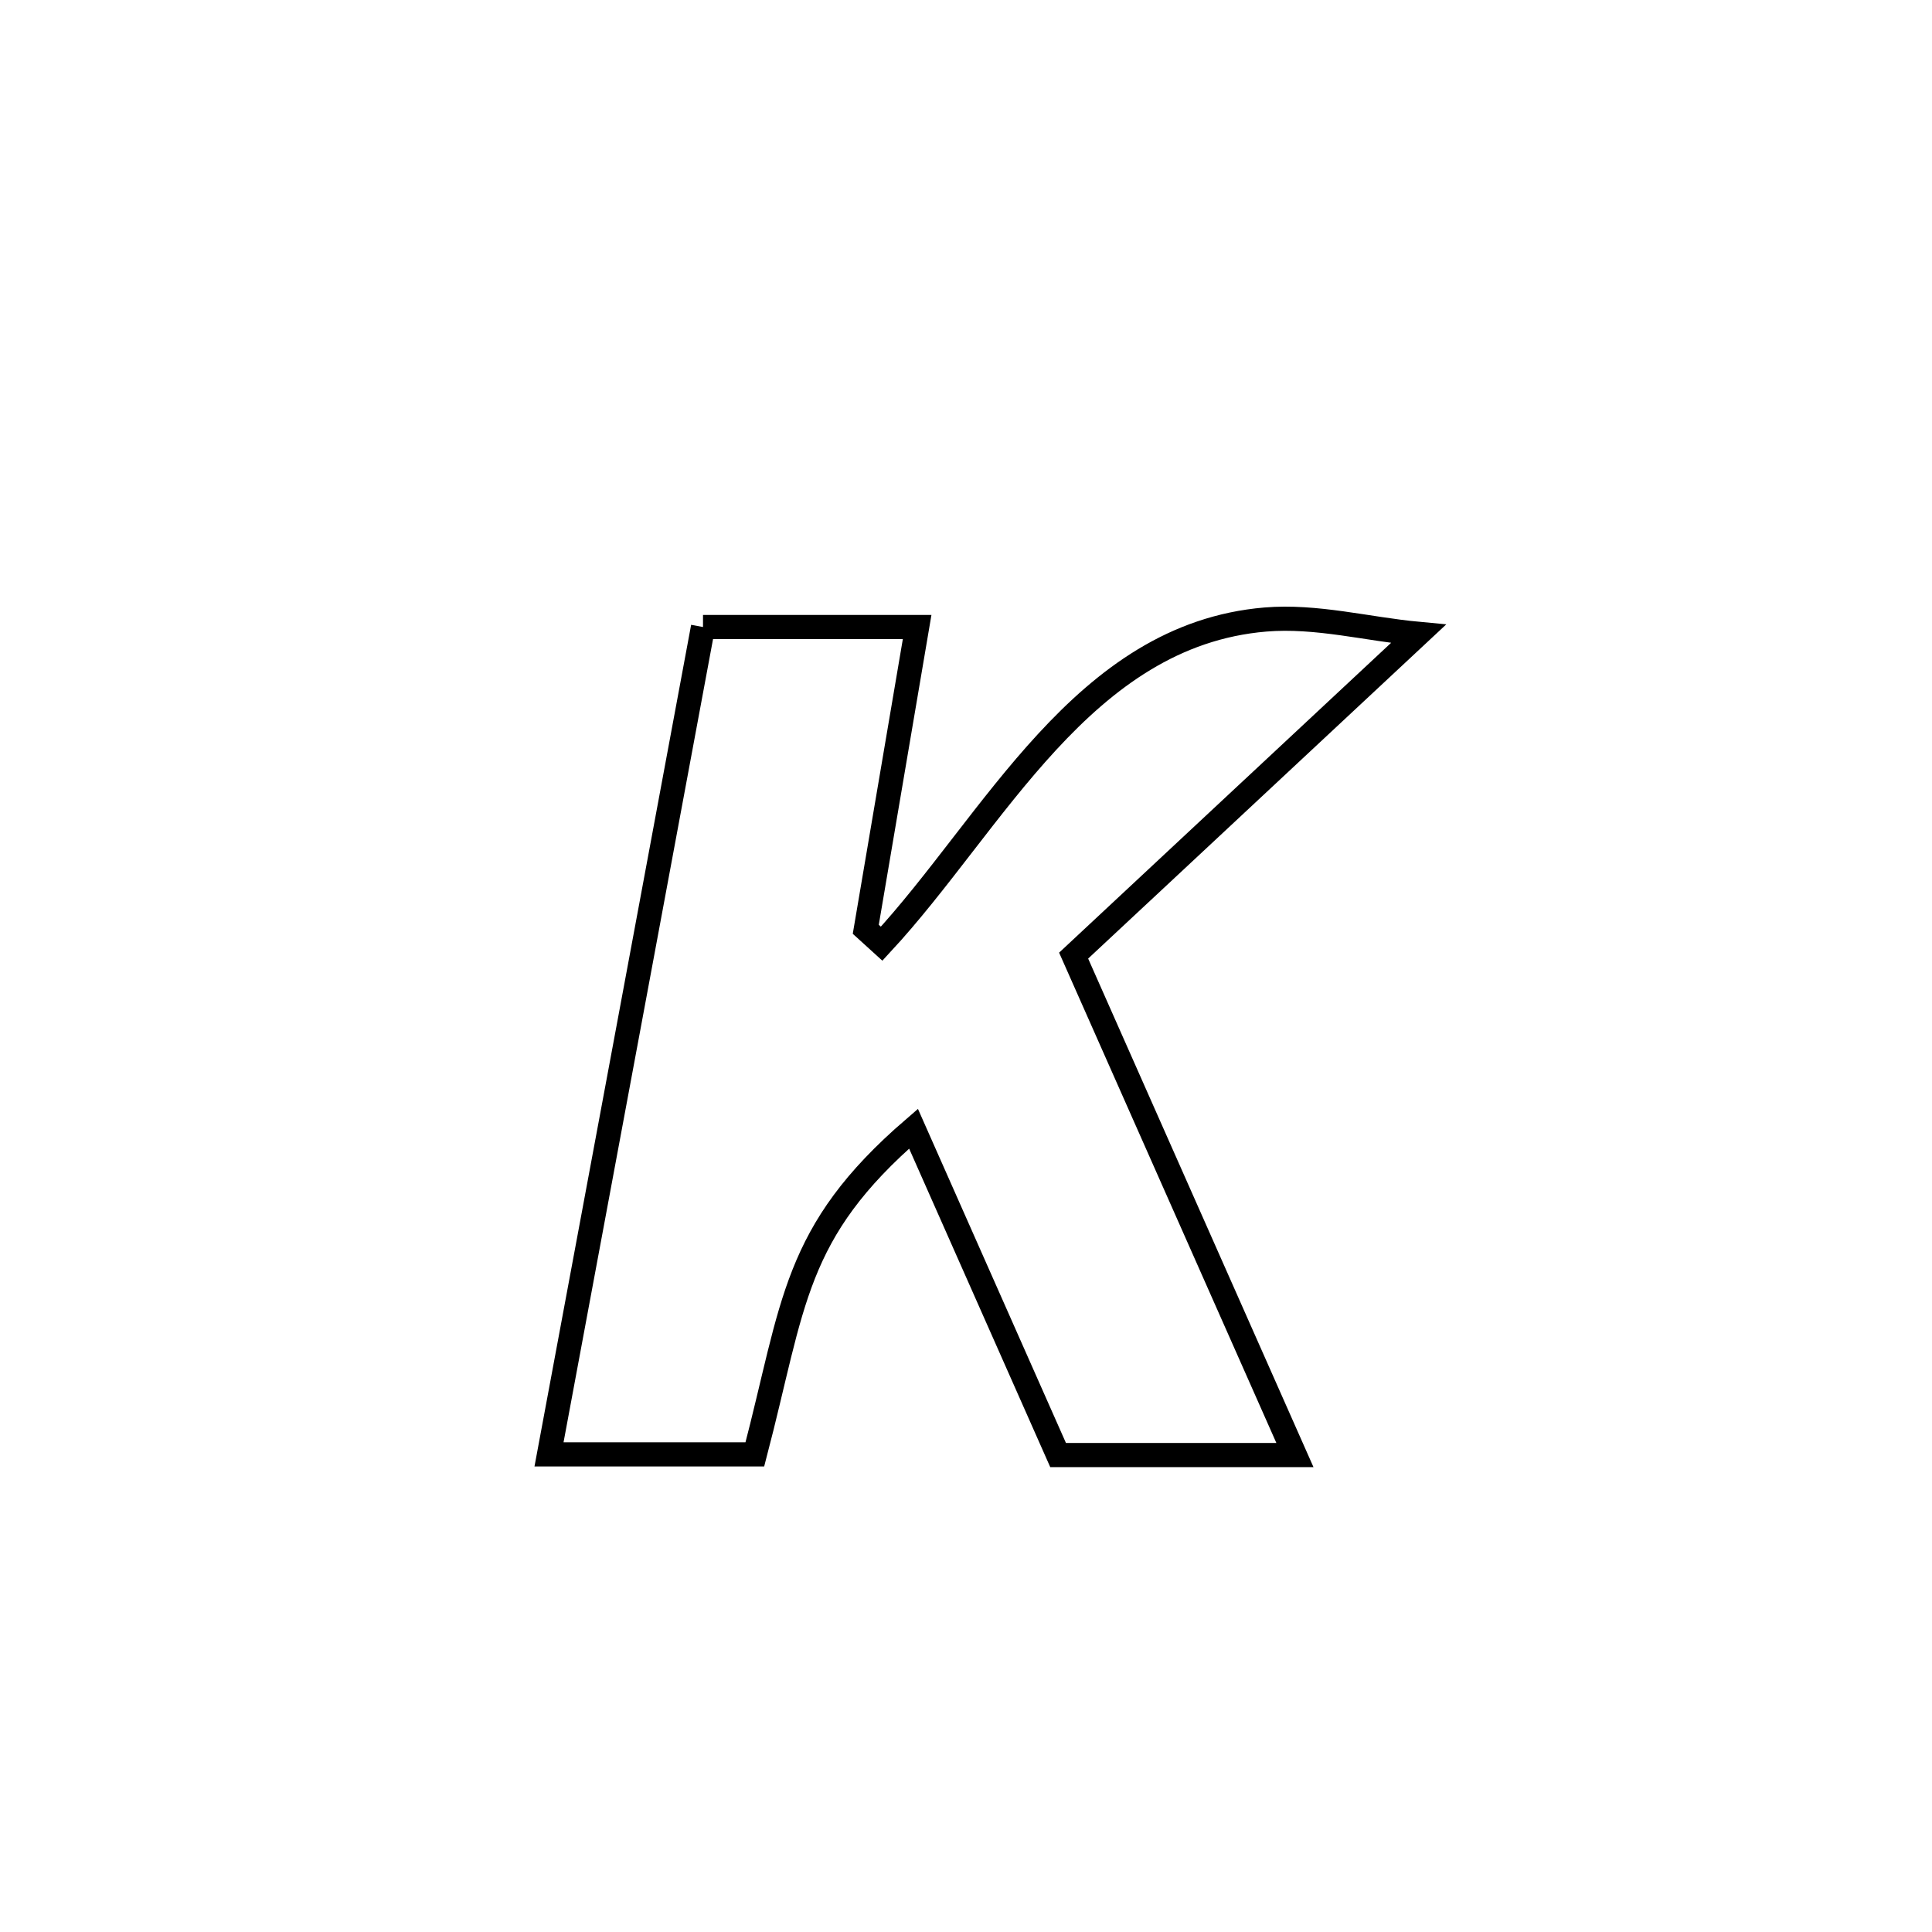 <svg xmlns="http://www.w3.org/2000/svg" viewBox="0.0 0.0 24.0 24.0" height="200px" width="200px"><path fill="none" stroke="black" stroke-width=".3" stroke-opacity="1.0"  filling="0" d="M8.733 7.789 L8.733 7.789 C9.62 7.789 10.506 7.789 11.393 7.789 L11.393 7.789 C11.18 9.04 10.968 10.292 10.755 11.544 L10.755 11.544 C10.821 11.604 10.886 11.663 10.952 11.723 L10.952 11.723 C12.348 10.217 13.449 7.887 15.719 7.696 C16.353 7.643 16.987 7.815 17.62 7.874 L17.62 7.874 C16.192 9.206 14.765 10.538 13.337 11.871 L13.337 11.871 C14.253 13.939 15.17 16.007 16.086 18.075 L16.086 18.075 C15.105 18.075 14.125 18.075 13.144 18.075 L13.144 18.075 C12.545 16.723 11.947 15.372 11.348 14.021 L11.348 14.021 C9.85 15.313 9.868 16.192 9.377 18.067 L9.377 18.067 C9.268 18.067 6.835 18.067 6.82 18.067 L6.82 18.067 C7.139 16.354 7.458 14.641 7.777 12.928 C8.095 11.215 8.414 9.502 8.733 7.789 L8.733 7.789"></path></svg>